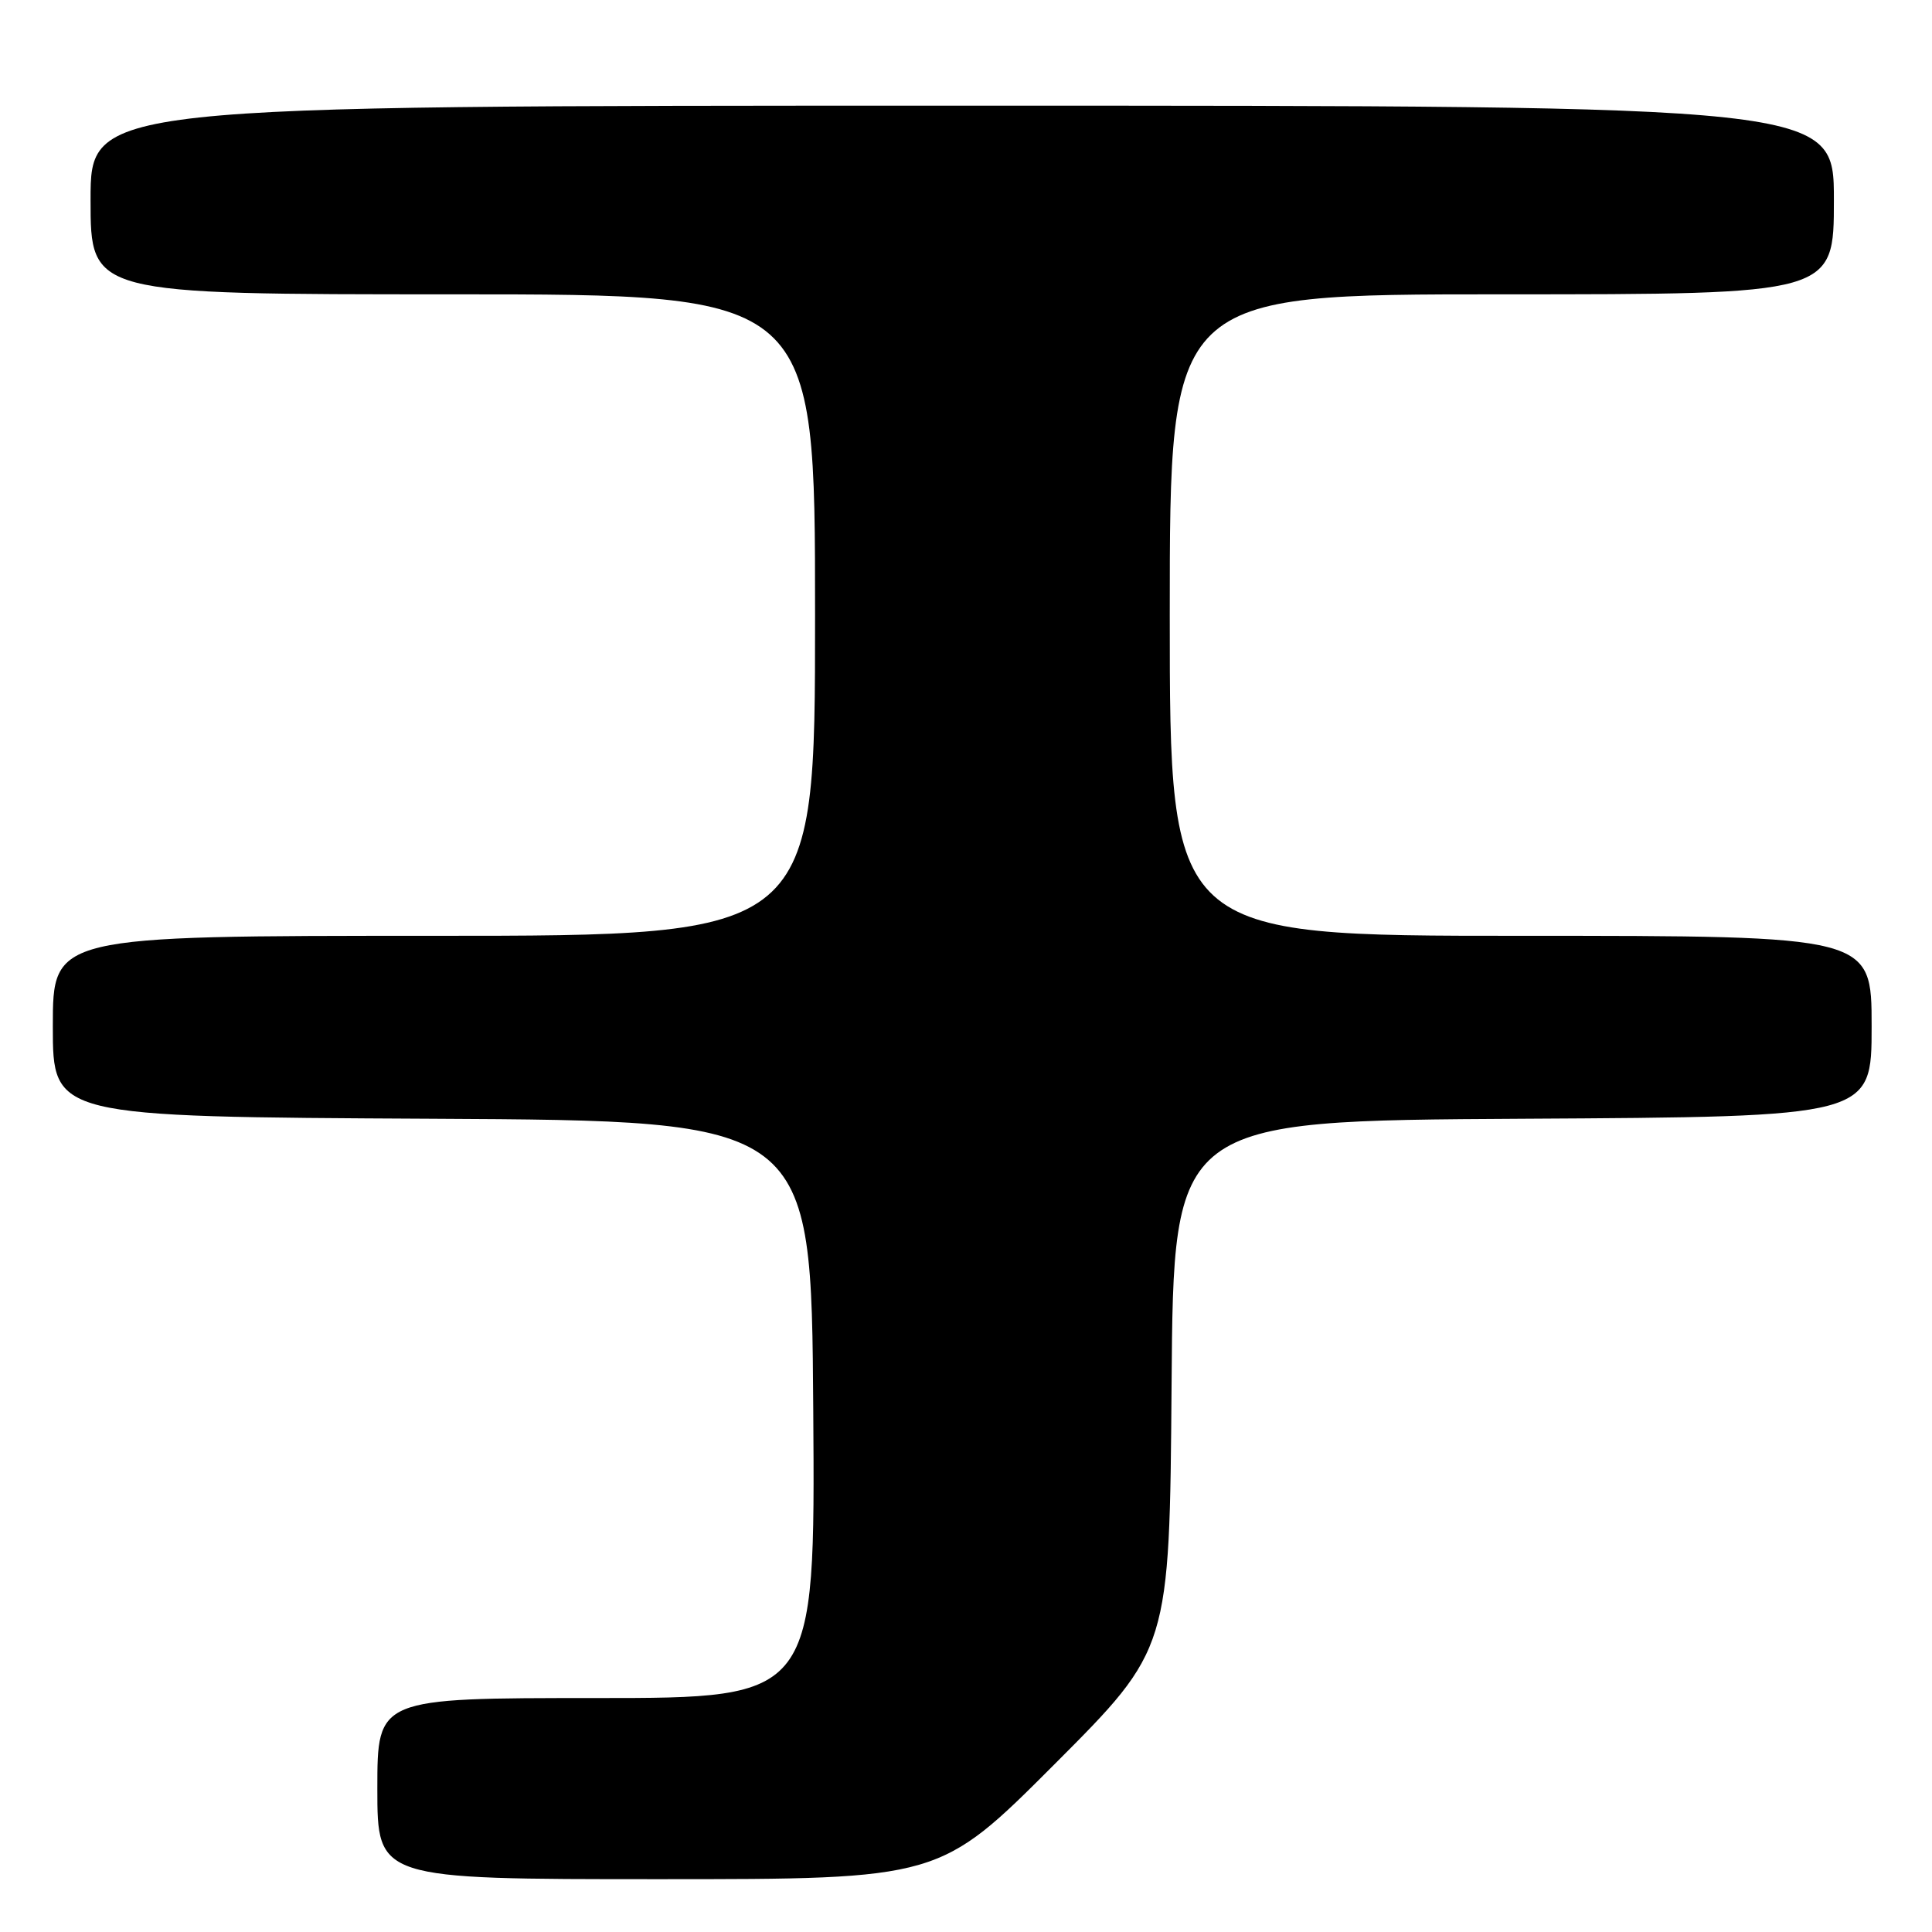 <?xml version="1.0" encoding="UTF-8" standalone="no"?>
<!DOCTYPE svg PUBLIC "-//W3C//DTD SVG 1.1//EN" "http://www.w3.org/Graphics/SVG/1.1/DTD/svg11.dtd" >
<svg xmlns="http://www.w3.org/2000/svg" xmlns:xlink="http://www.w3.org/1999/xlink" version="1.1" viewBox="0 0 256 256">
 <g >
 <path fill="currentColor"
d=" M 139.75 233.75 C 154.97 218.50 154.97 218.50 155.24 183.50 C 155.50 148.50 155.50 148.50 201.75 148.24 C 248.00 147.98 248.00 147.98 248.00 135.99 C 248.00 124.00 248.00 124.00 201.50 124.00 C 155.00 124.00 155.00 124.00 155.00 81.50 C 155.00 39.00 155.00 39.00 199.00 39.00 C 243.00 39.00 243.00 39.00 243.00 26.50 C 243.00 14.00 243.00 14.00 127.50 14.00 C 12.00 14.00 12.00 14.00 12.00 26.50 C 12.00 39.00 12.00 39.00 60.00 39.00 C 108.00 39.00 108.00 39.00 108.00 81.50 C 108.00 124.00 108.00 124.00 57.50 124.00 C 7.00 124.00 7.00 124.00 7.00 135.99 C 7.00 147.98 7.00 147.98 57.25 148.24 C 107.50 148.50 107.50 148.50 107.76 186.75 C 108.02 225.00 108.02 225.00 79.01 225.00 C 50.00 225.00 50.00 225.00 50.00 237.00 C 50.00 249.00 50.00 249.00 87.26 249.00 C 124.52 249.00 124.52 249.00 139.75 233.75 Z "/>
</g>
</svg>